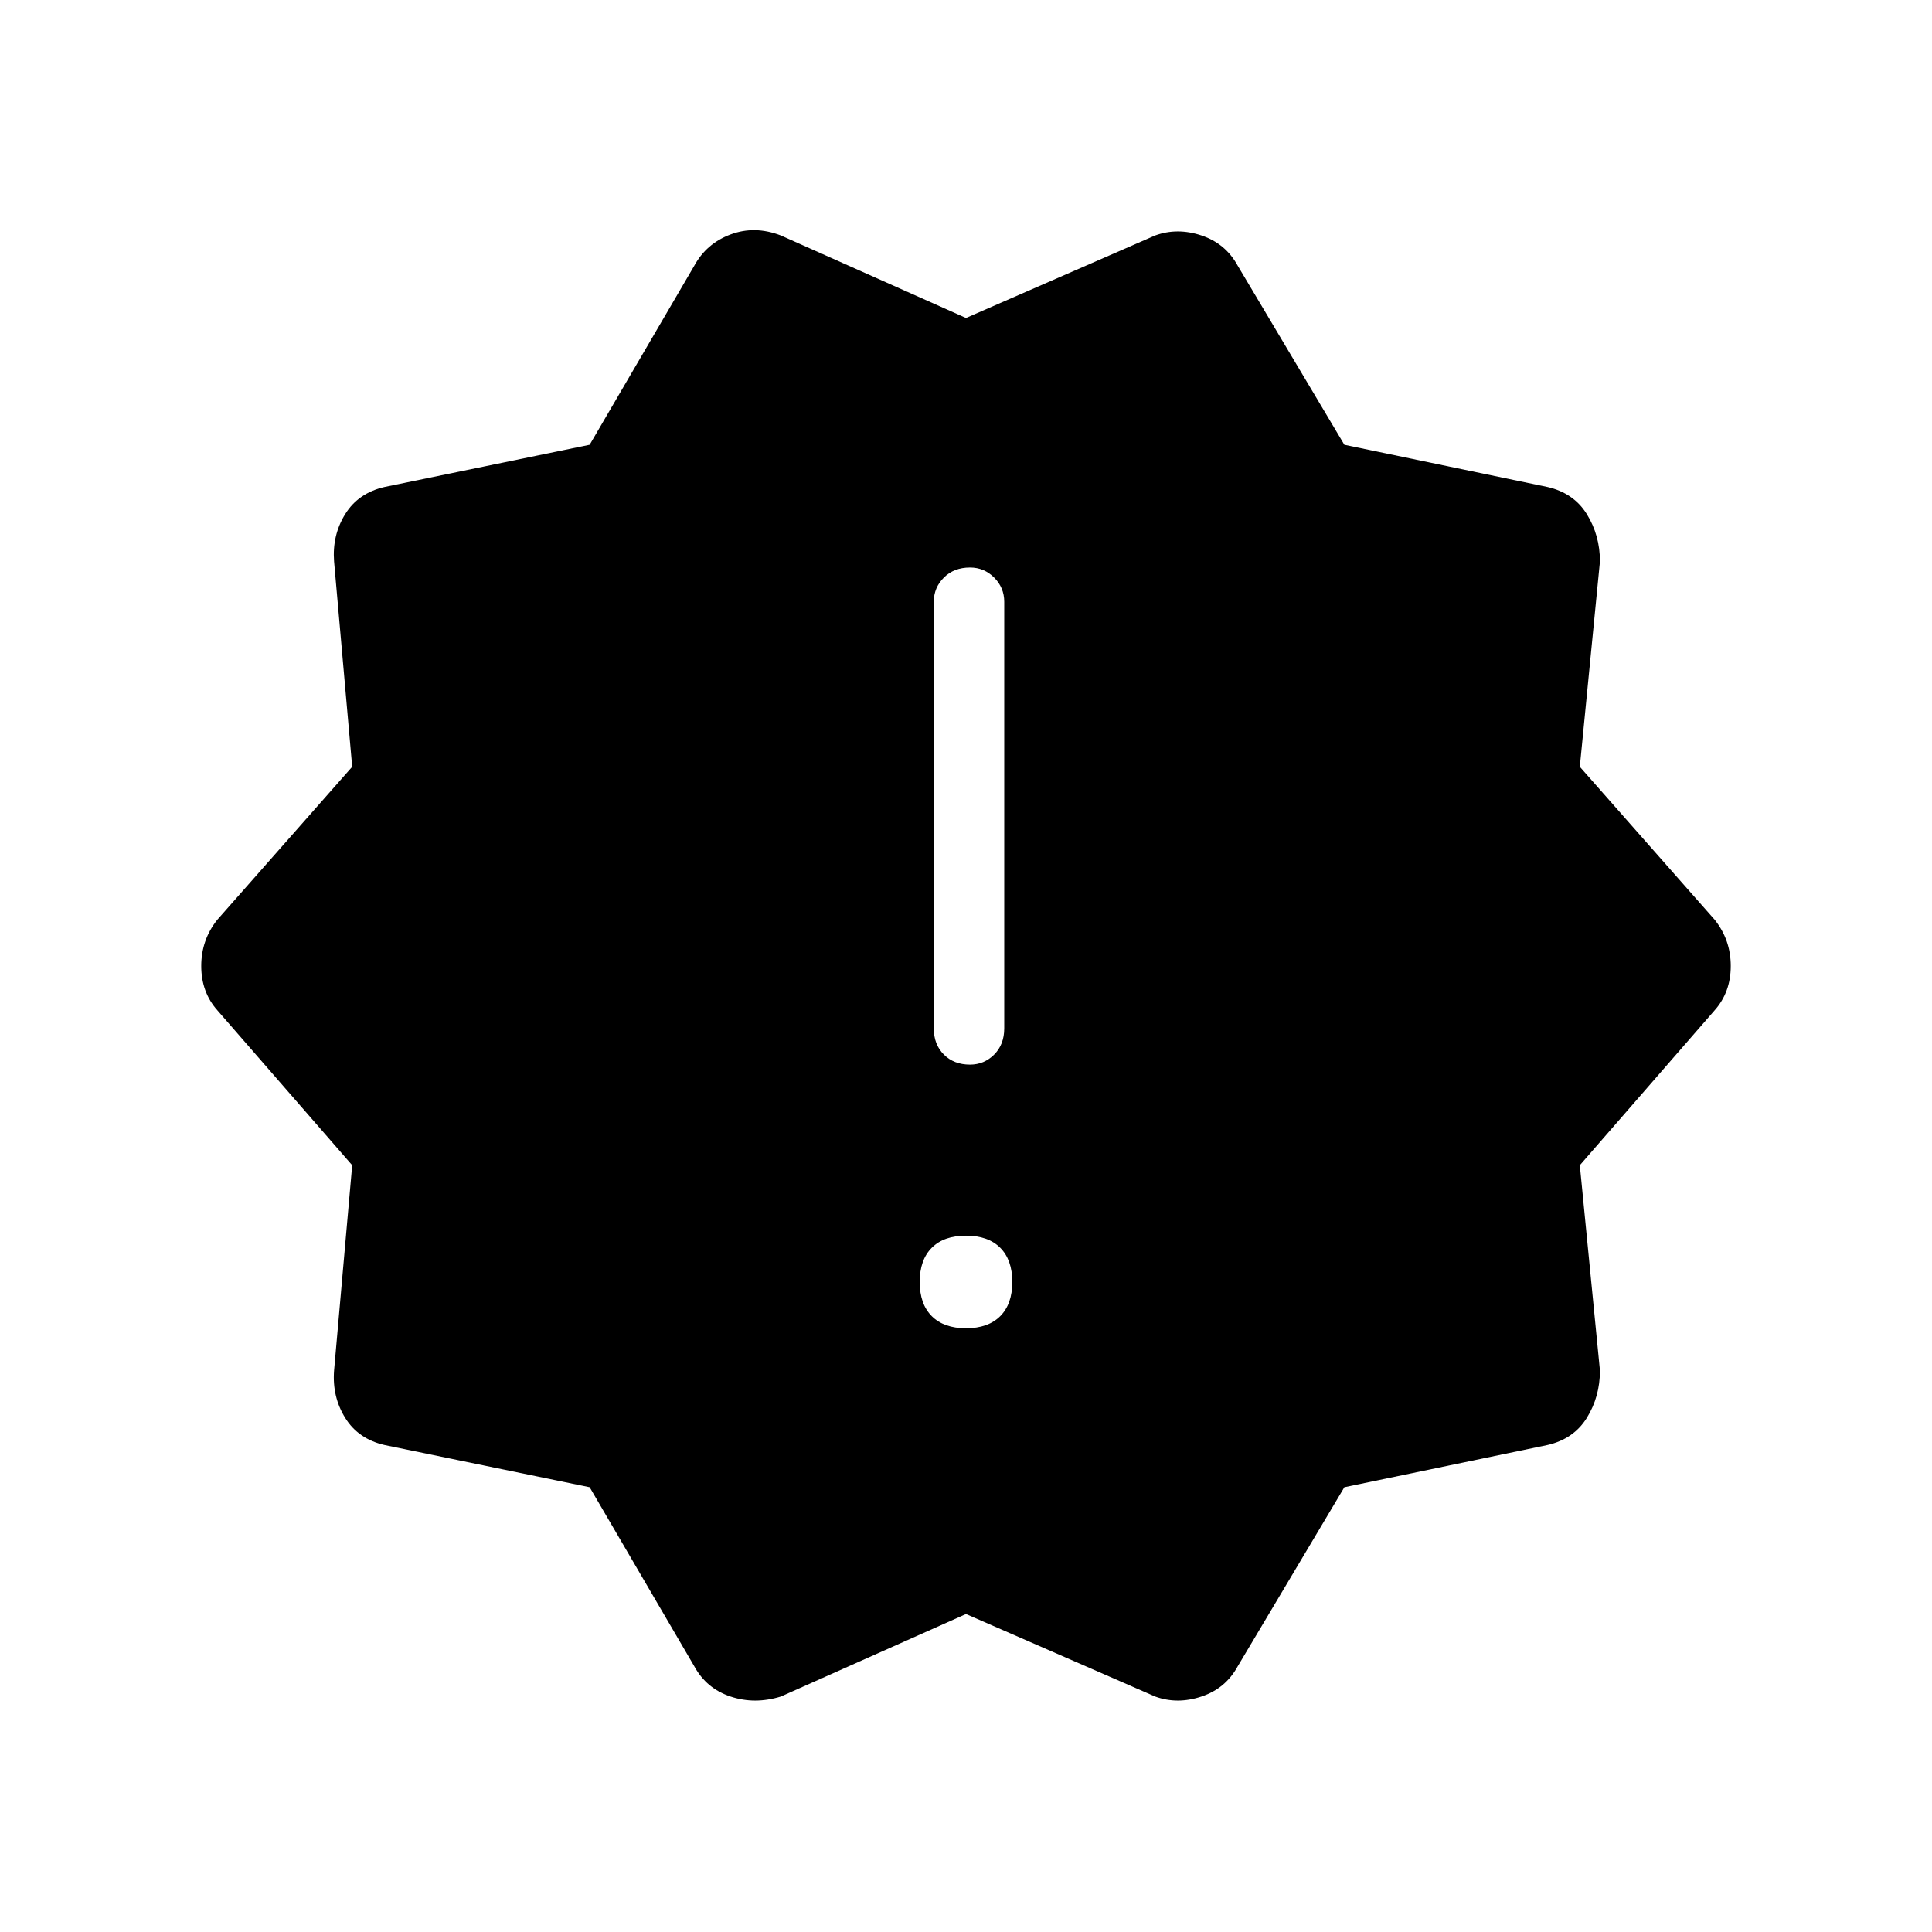 <svg xmlns="http://www.w3.org/2000/svg" height="48" viewBox="0 -960 960 960" width="48"><path d="m345-132-52-89-102-21q-13-3-19.5-13.5T166-279l9-102-67-77q-8-9-8-22t8-23l67-76-9-102q-1-13 5.5-23.5T191-718l102-21 52-89q6-11 18-15.5t25 .5l92 41 94-41q11-4 23 0t18 15l53 89 101 21q13 3 19.5 13.5T795-681l-10 102 67 76q8 10 8 23t-8 22l-67 77 10 102q0 13-6.5 23.5T769-242l-101 21-53 89q-6 11-18 15t-23 0l-94-41-92 41q-13 4-25 0t-18-15Zm135-168q11 0 17-6t6-17q0-11-6-17t-17-6q-11 0-17 6t-6 17q0 11 6 17t17 6Zm2-131q7 0 12-5t5-13v-212q0-7-5-12t-12-5q-8 0-13 5t-5 12v212q0 8 5 13t13 5Z"/></svg>